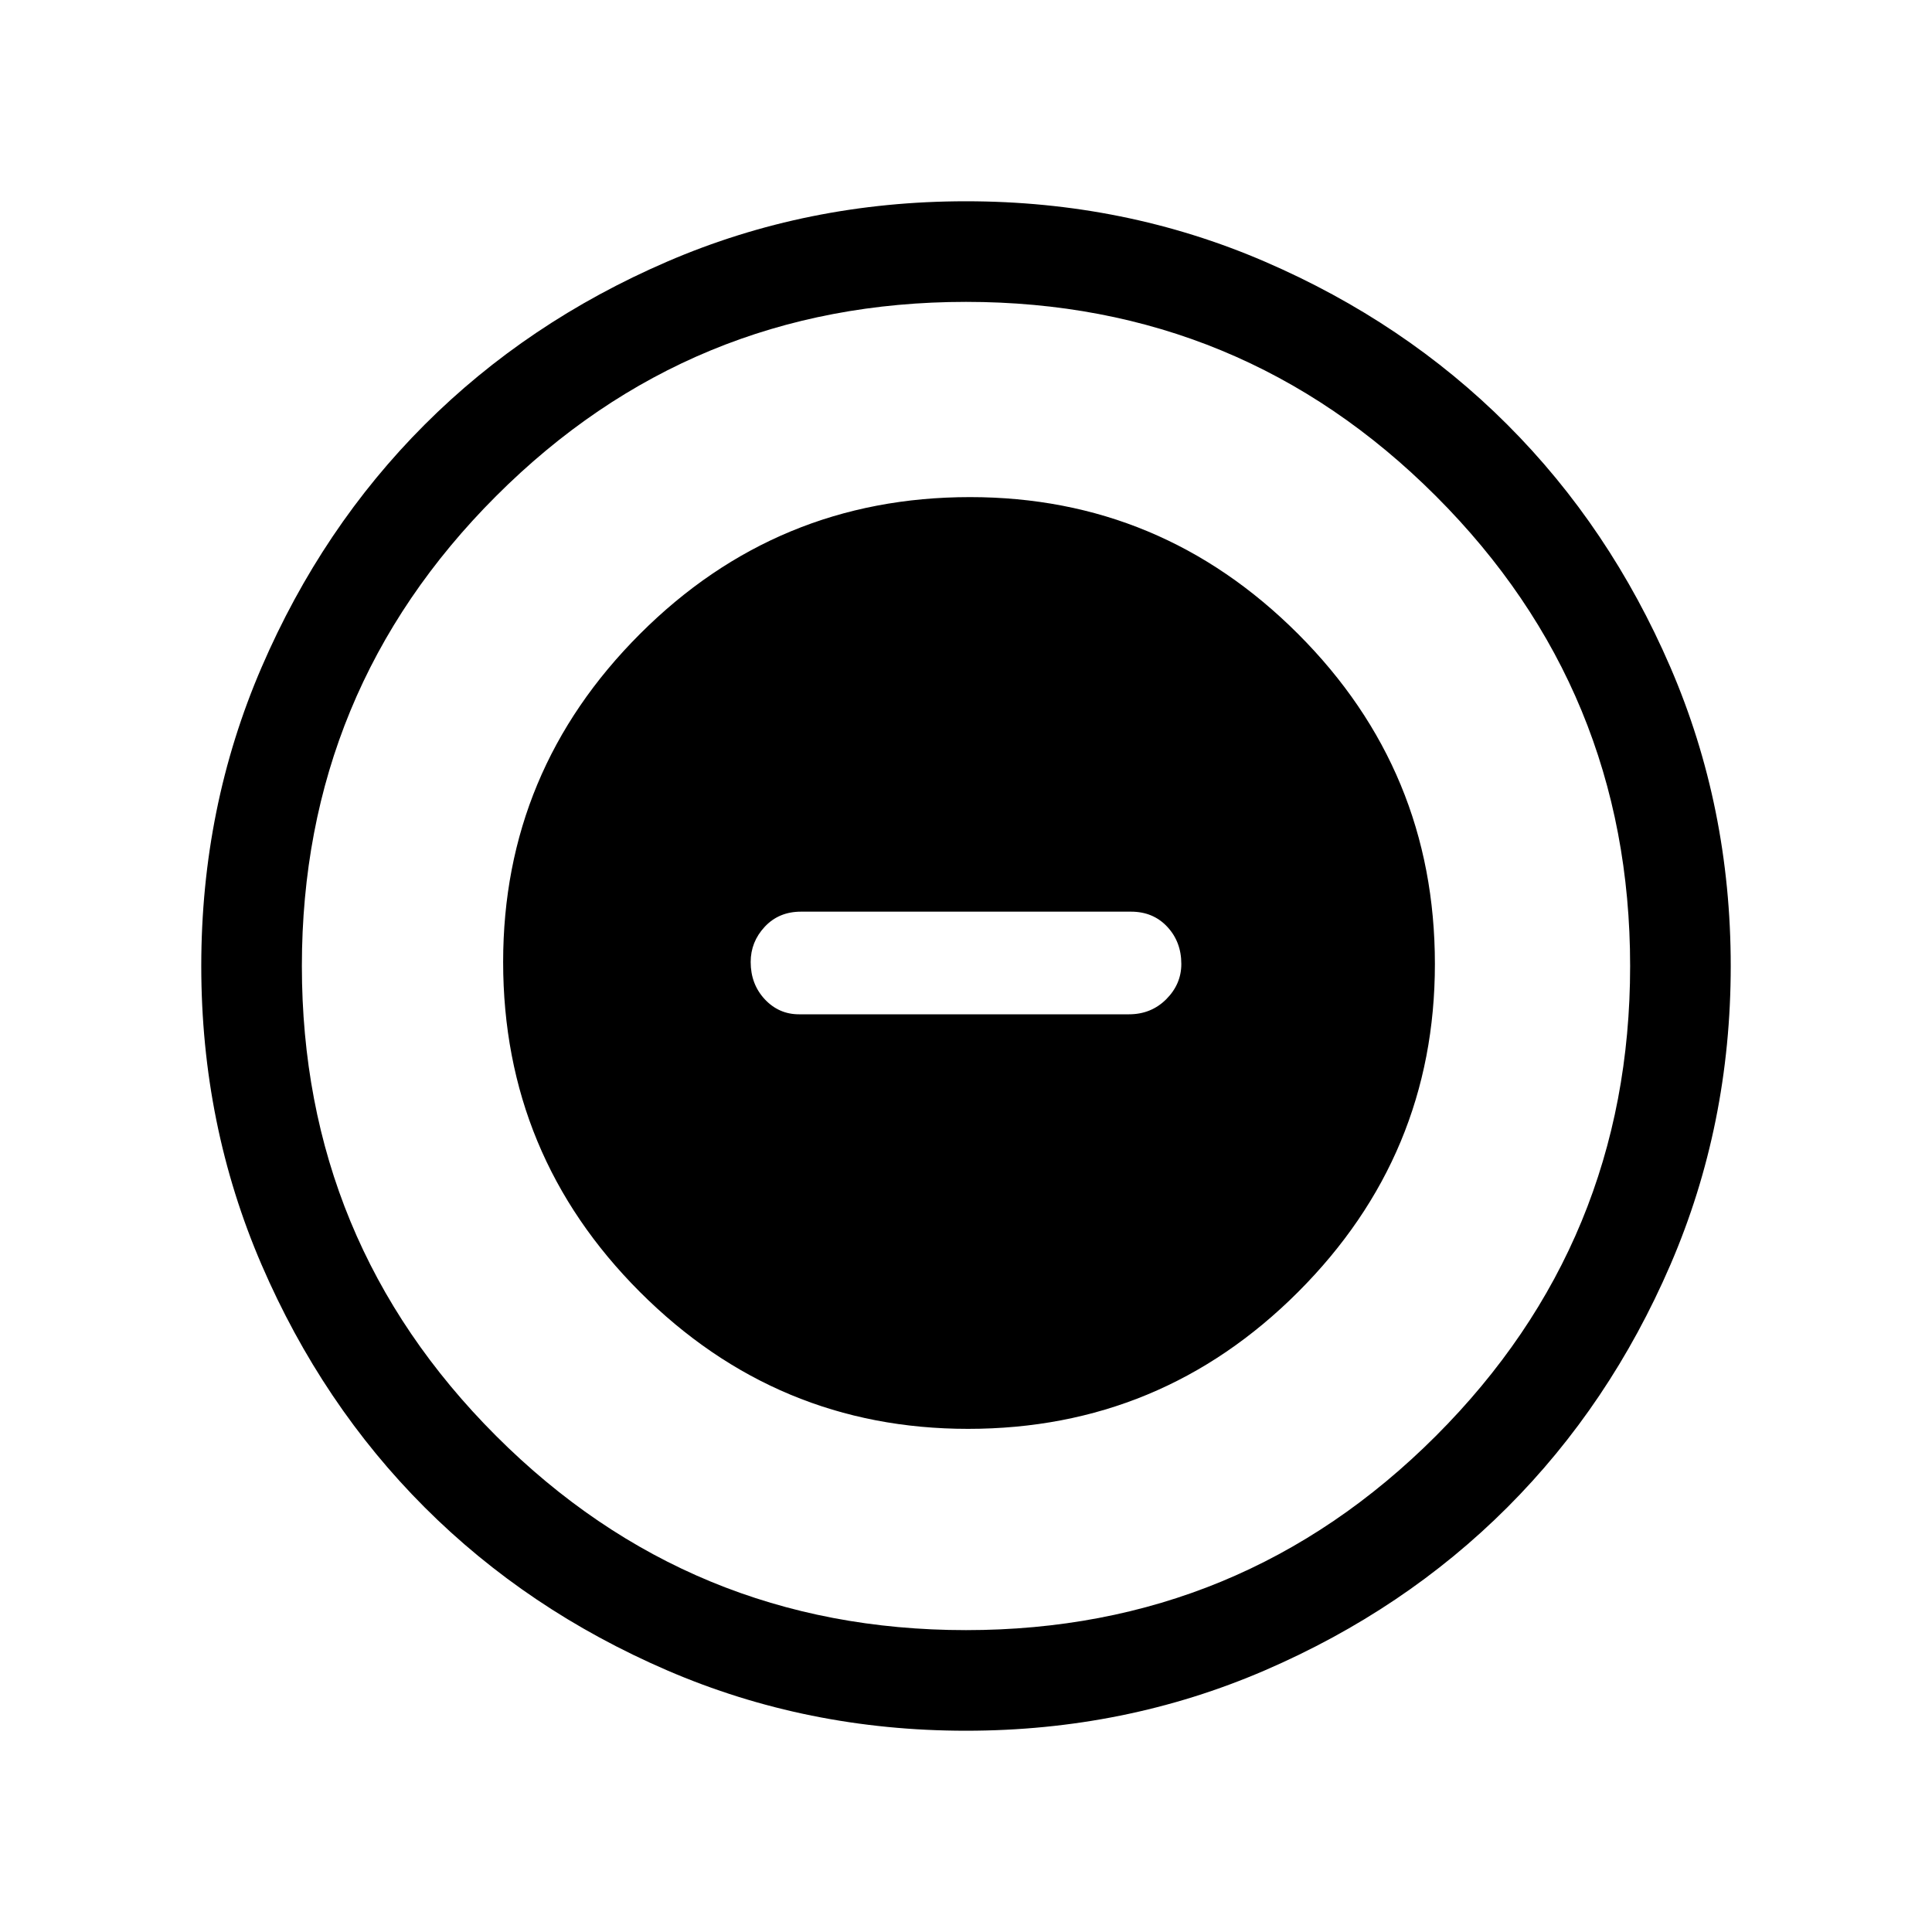 <svg xmlns="http://www.w3.org/2000/svg" height="40" width="40"><path d="M20.042 29.583Q24.042 29.583 26.875 26.75Q29.708 23.917 29.708 19.958Q29.708 15.958 26.875 13.125Q24.042 10.292 20.083 10.292Q16.083 10.292 13.25 13.125Q10.417 15.958 10.417 19.917Q10.417 23.917 13.25 26.75Q16.083 29.583 20.042 29.583ZM16.542 21Q16.125 21 15.833 20.688Q15.542 20.375 15.542 19.917Q15.542 19.5 15.833 19.188Q16.125 18.875 16.583 18.875H23.417Q23.875 18.875 24.167 19.188Q24.458 19.5 24.458 19.958Q24.458 20.375 24.146 20.688Q23.833 21 23.375 21ZM20 35.833Q16.708 35.833 13.812 34.583Q10.917 33.333 8.792 31.208Q6.667 29.083 5.417 26.188Q4.167 23.292 4.167 20Q4.167 16.708 5.417 13.813Q6.667 10.917 8.792 8.792Q10.917 6.667 13.812 5.417Q16.708 4.167 20 4.167Q23.292 4.167 26.188 5.417Q29.083 6.667 31.208 8.792Q33.333 10.917 34.583 13.813Q35.833 16.708 35.833 20Q35.833 23.292 34.583 26.188Q33.333 29.083 31.208 31.208Q29.083 33.333 26.188 34.583Q23.292 35.833 20 35.833ZM20 20Q20 20 20 20Q20 20 20 20Q20 20 20 20Q20 20 20 20Q20 20 20 20Q20 20 20 20Q20 20 20 20Q20 20 20 20ZM20 33.75Q25.708 33.75 29.729 29.729Q33.75 25.708 33.75 20Q33.75 14.292 29.729 10.271Q25.708 6.25 20 6.25Q14.292 6.25 10.271 10.271Q6.25 14.292 6.25 20Q6.25 25.708 10.271 29.729Q14.292 33.75 20 33.75Z"/></svg>